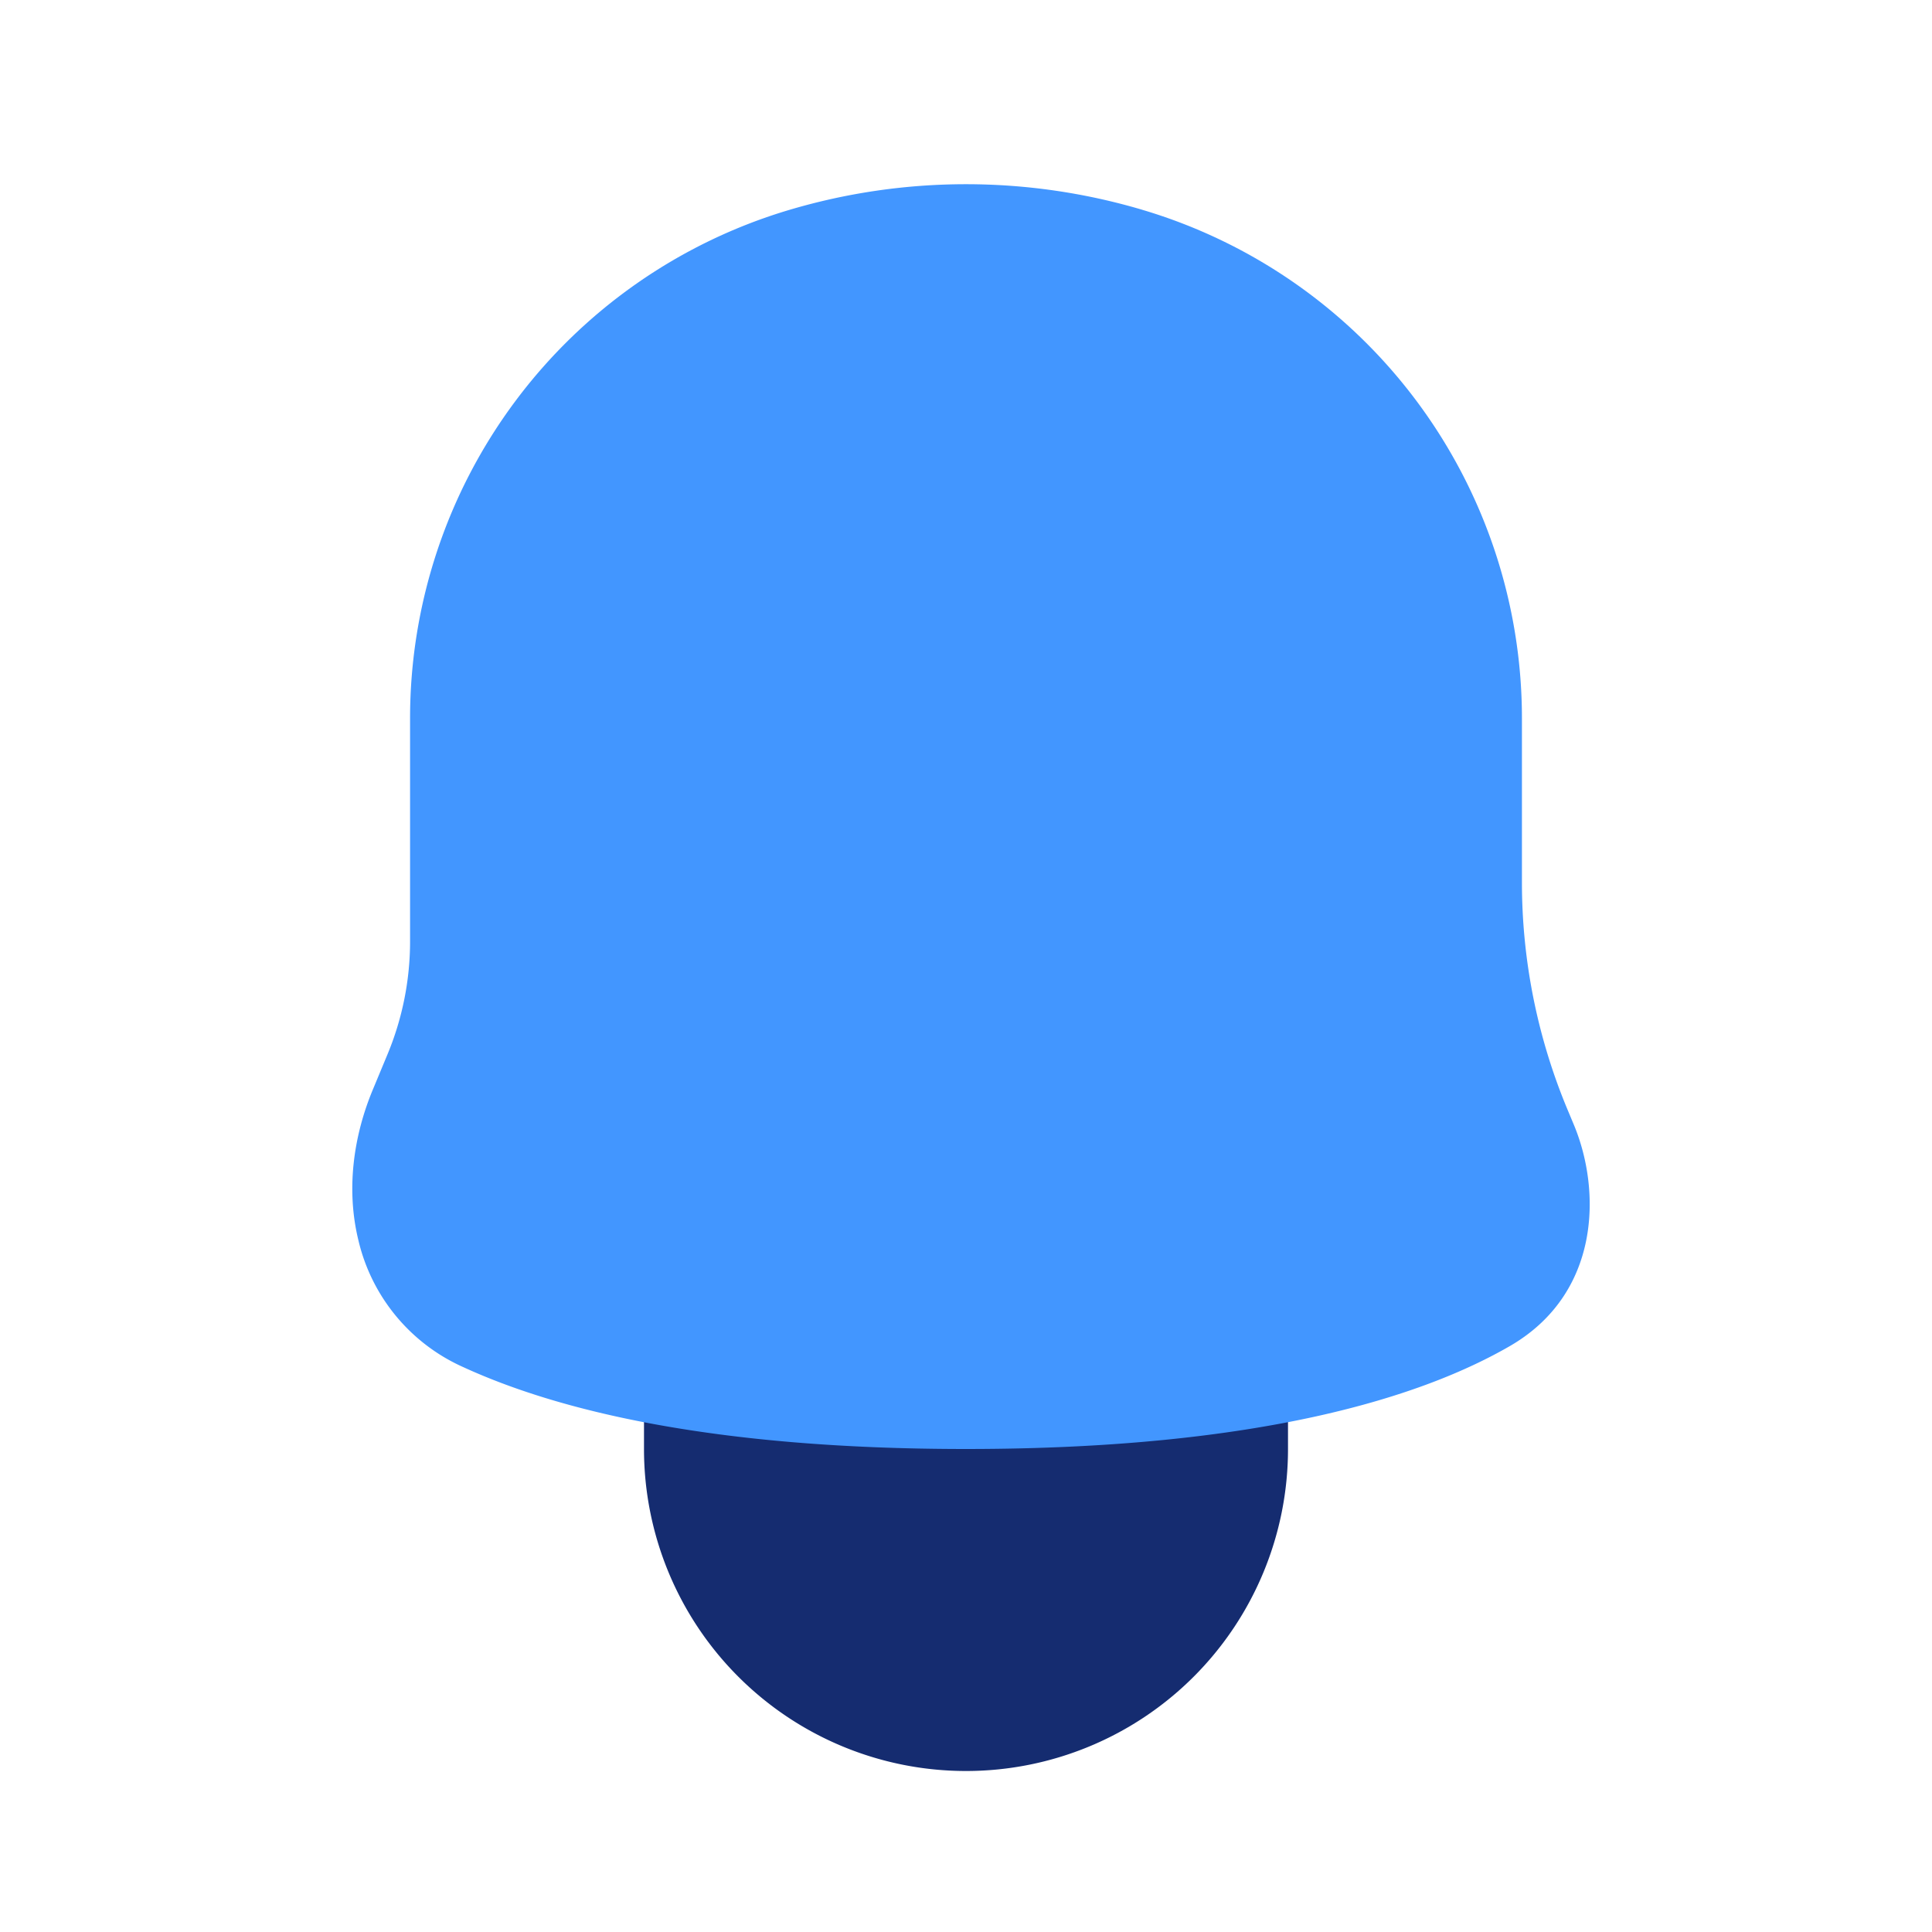<svg width="24" height="24" fill="none" xmlns="http://www.w3.org/2000/svg"><path d="M9.222 16C8.547 16 8 16.547 8 17.222V18a4 4 0 0 0 8 0v-.778c0-.675-.547-1.222-1.222-1.222H9.222Z" fill="#152C70"/><path d="M14.19 2.606a7.707 7.707 0 0 0-4.38 0 6.589 6.589 0 0 0-4.716 6.317v2.772c0 .482-.096.96-.281 1.404l-.18.433c-.24.573-.336 1.236-.182 1.87a2.3 2.3 0 0 0 1.302 1.58C6.913 17.515 8.834 18 12 18c3.677 0 5.679-.657 6.755-1.278 1.128-.652 1.138-1.93.796-2.75l-.082-.196a7.32 7.32 0 0 1-.563-2.815V8.923a6.589 6.589 0 0 0-4.717-6.317Z" fill="#4296FF"/></svg>